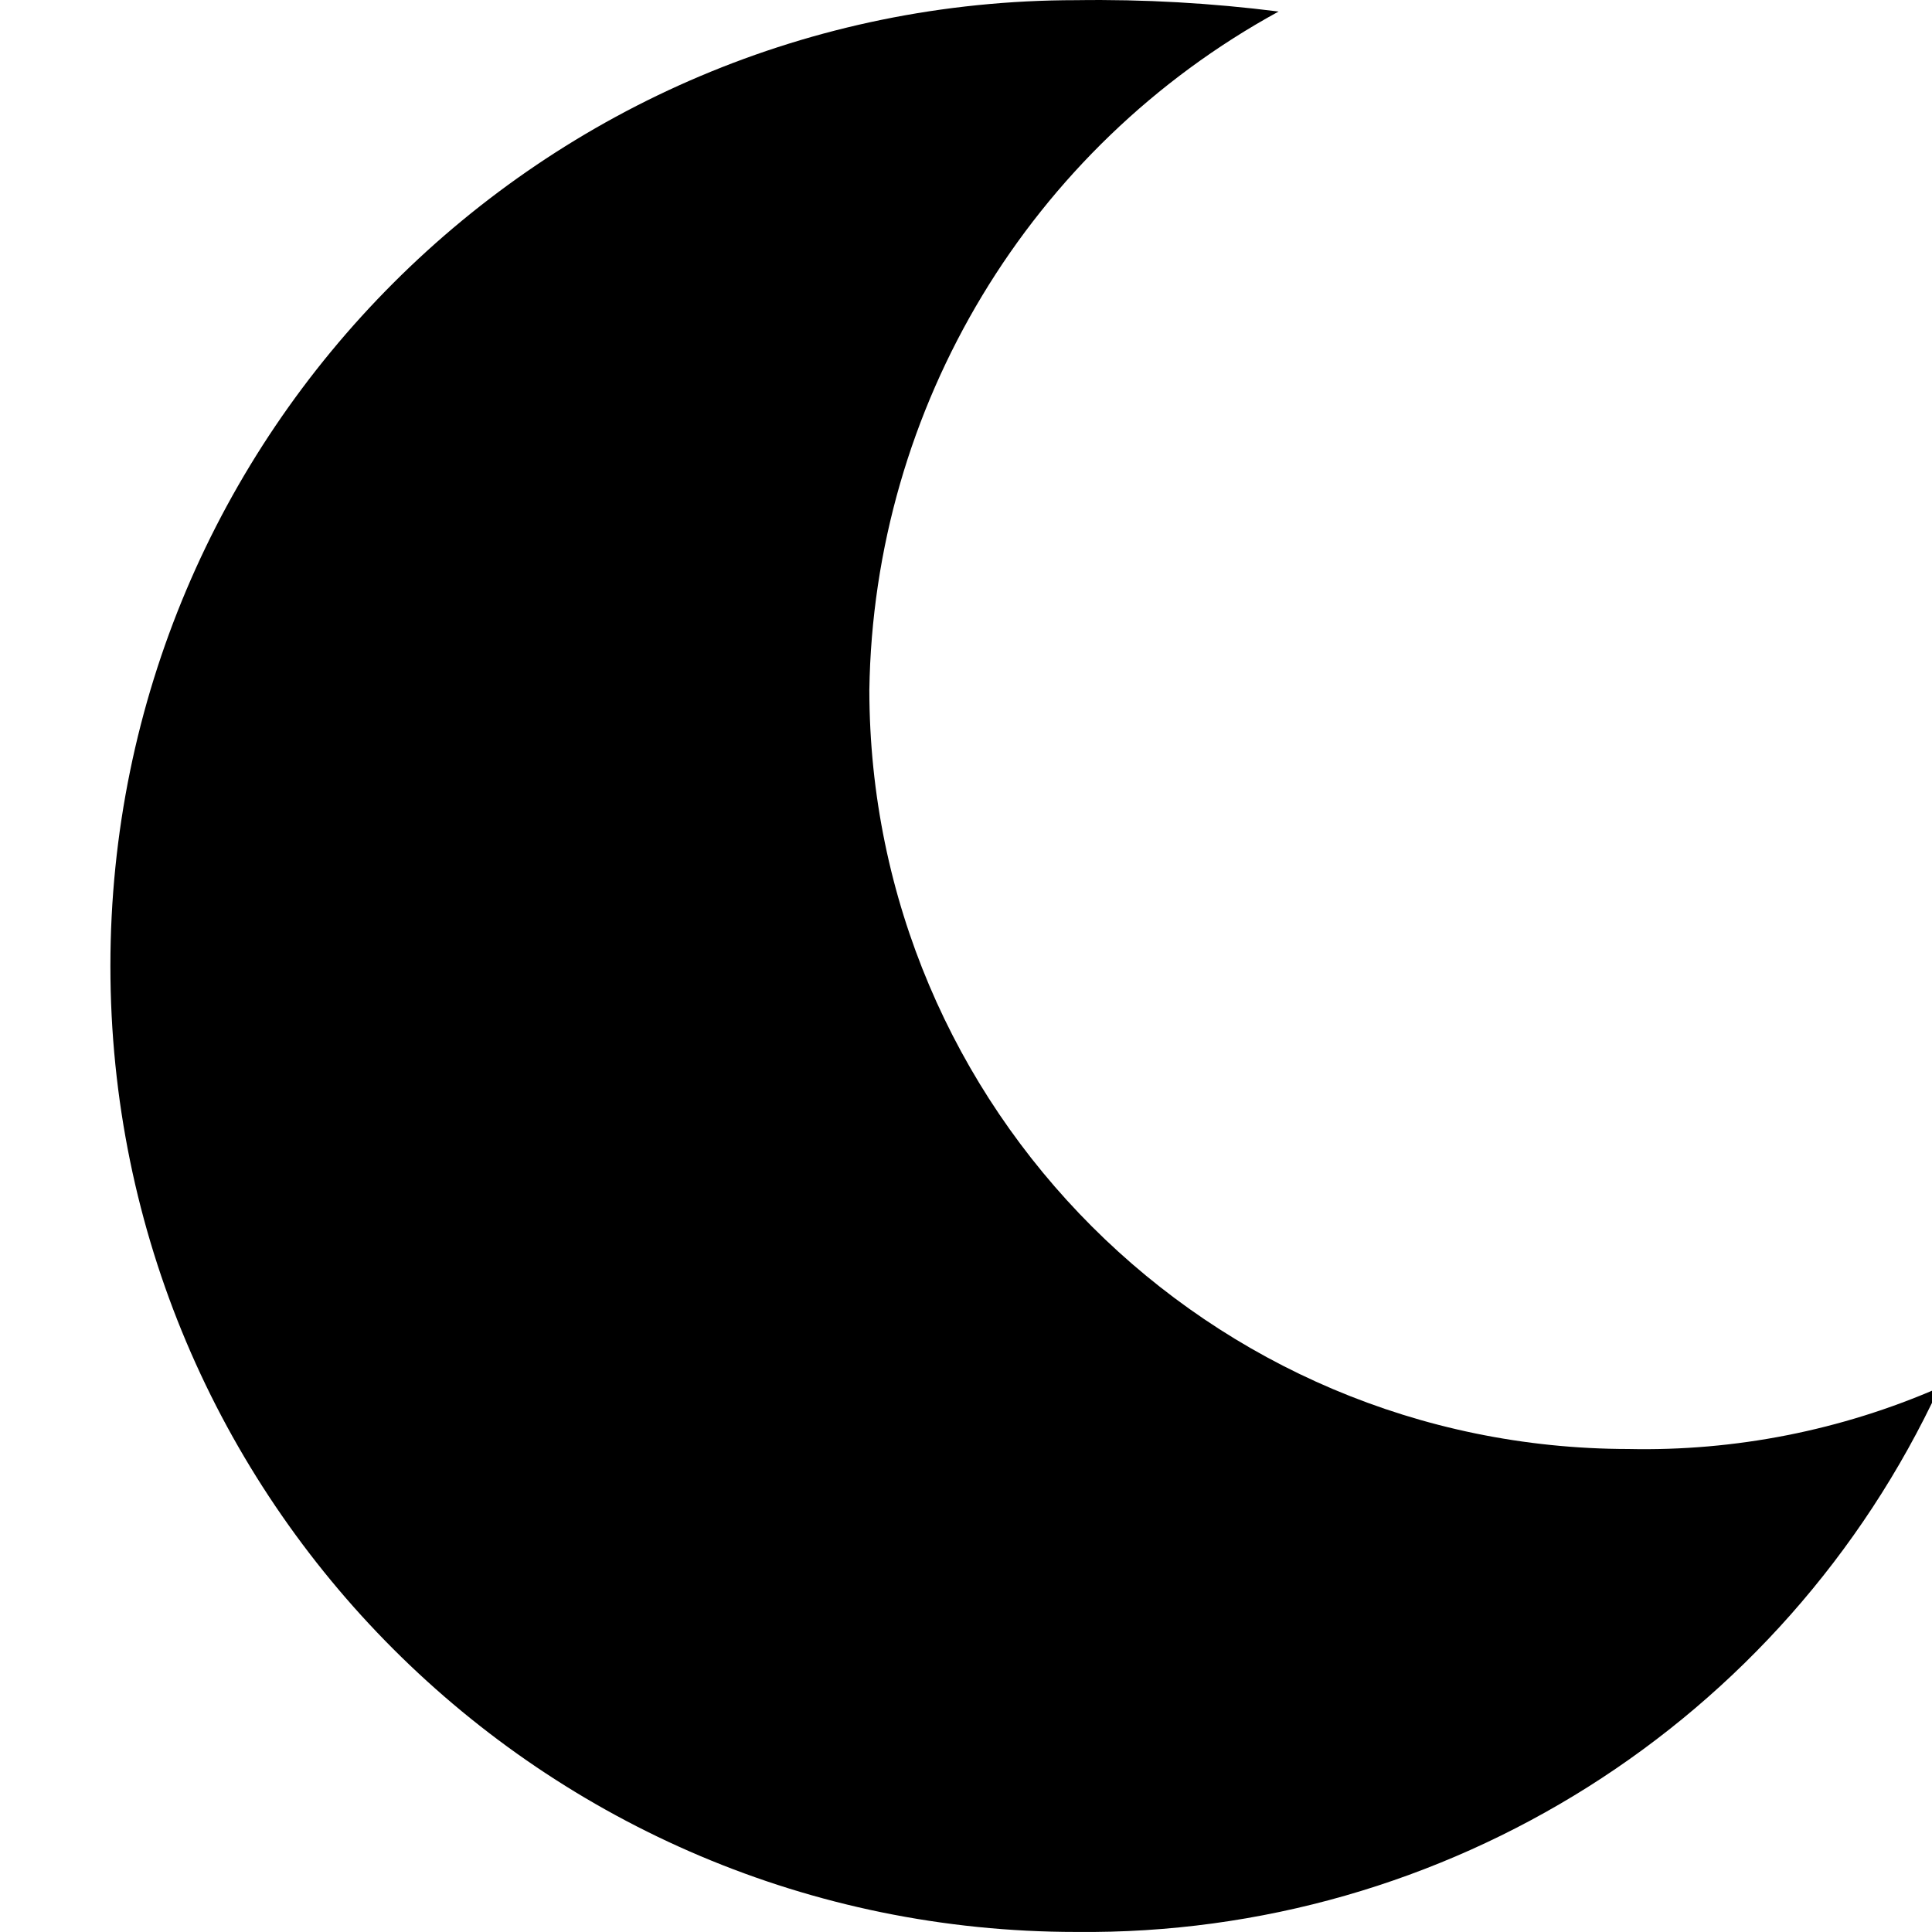 <svg width="35" height="35" viewBox="0 0 35 35" fill="none" xmlns="http://www.w3.org/2000/svg">
<rect x="0" y="0" width="35" height="35" fill="#808080" stroke="none"/>
<g clip-path="url(#clip0)">
<rect width="35" height="35" fill="white"/>
<path d="M19.498 34.999C26.194 35.069 32.31 31.211 35.131 25.138C33.356 25.913 31.433 26.292 29.497 26.25C21.908 26.241 15.757 20.091 15.749 12.501C15.825 7.368 18.657 2.672 23.163 0.209C21.948 0.055 20.723 -0.015 19.498 0.003C9.834 0.003 2 7.837 2 17.501C2 27.165 9.834 34.999 19.498 34.999Z" fill="black"/>
</g>
<defs>
<clipPath id="clip0">
<rect width="35" height="35" fill="white"/>
</clipPath>
</defs>
</svg>
